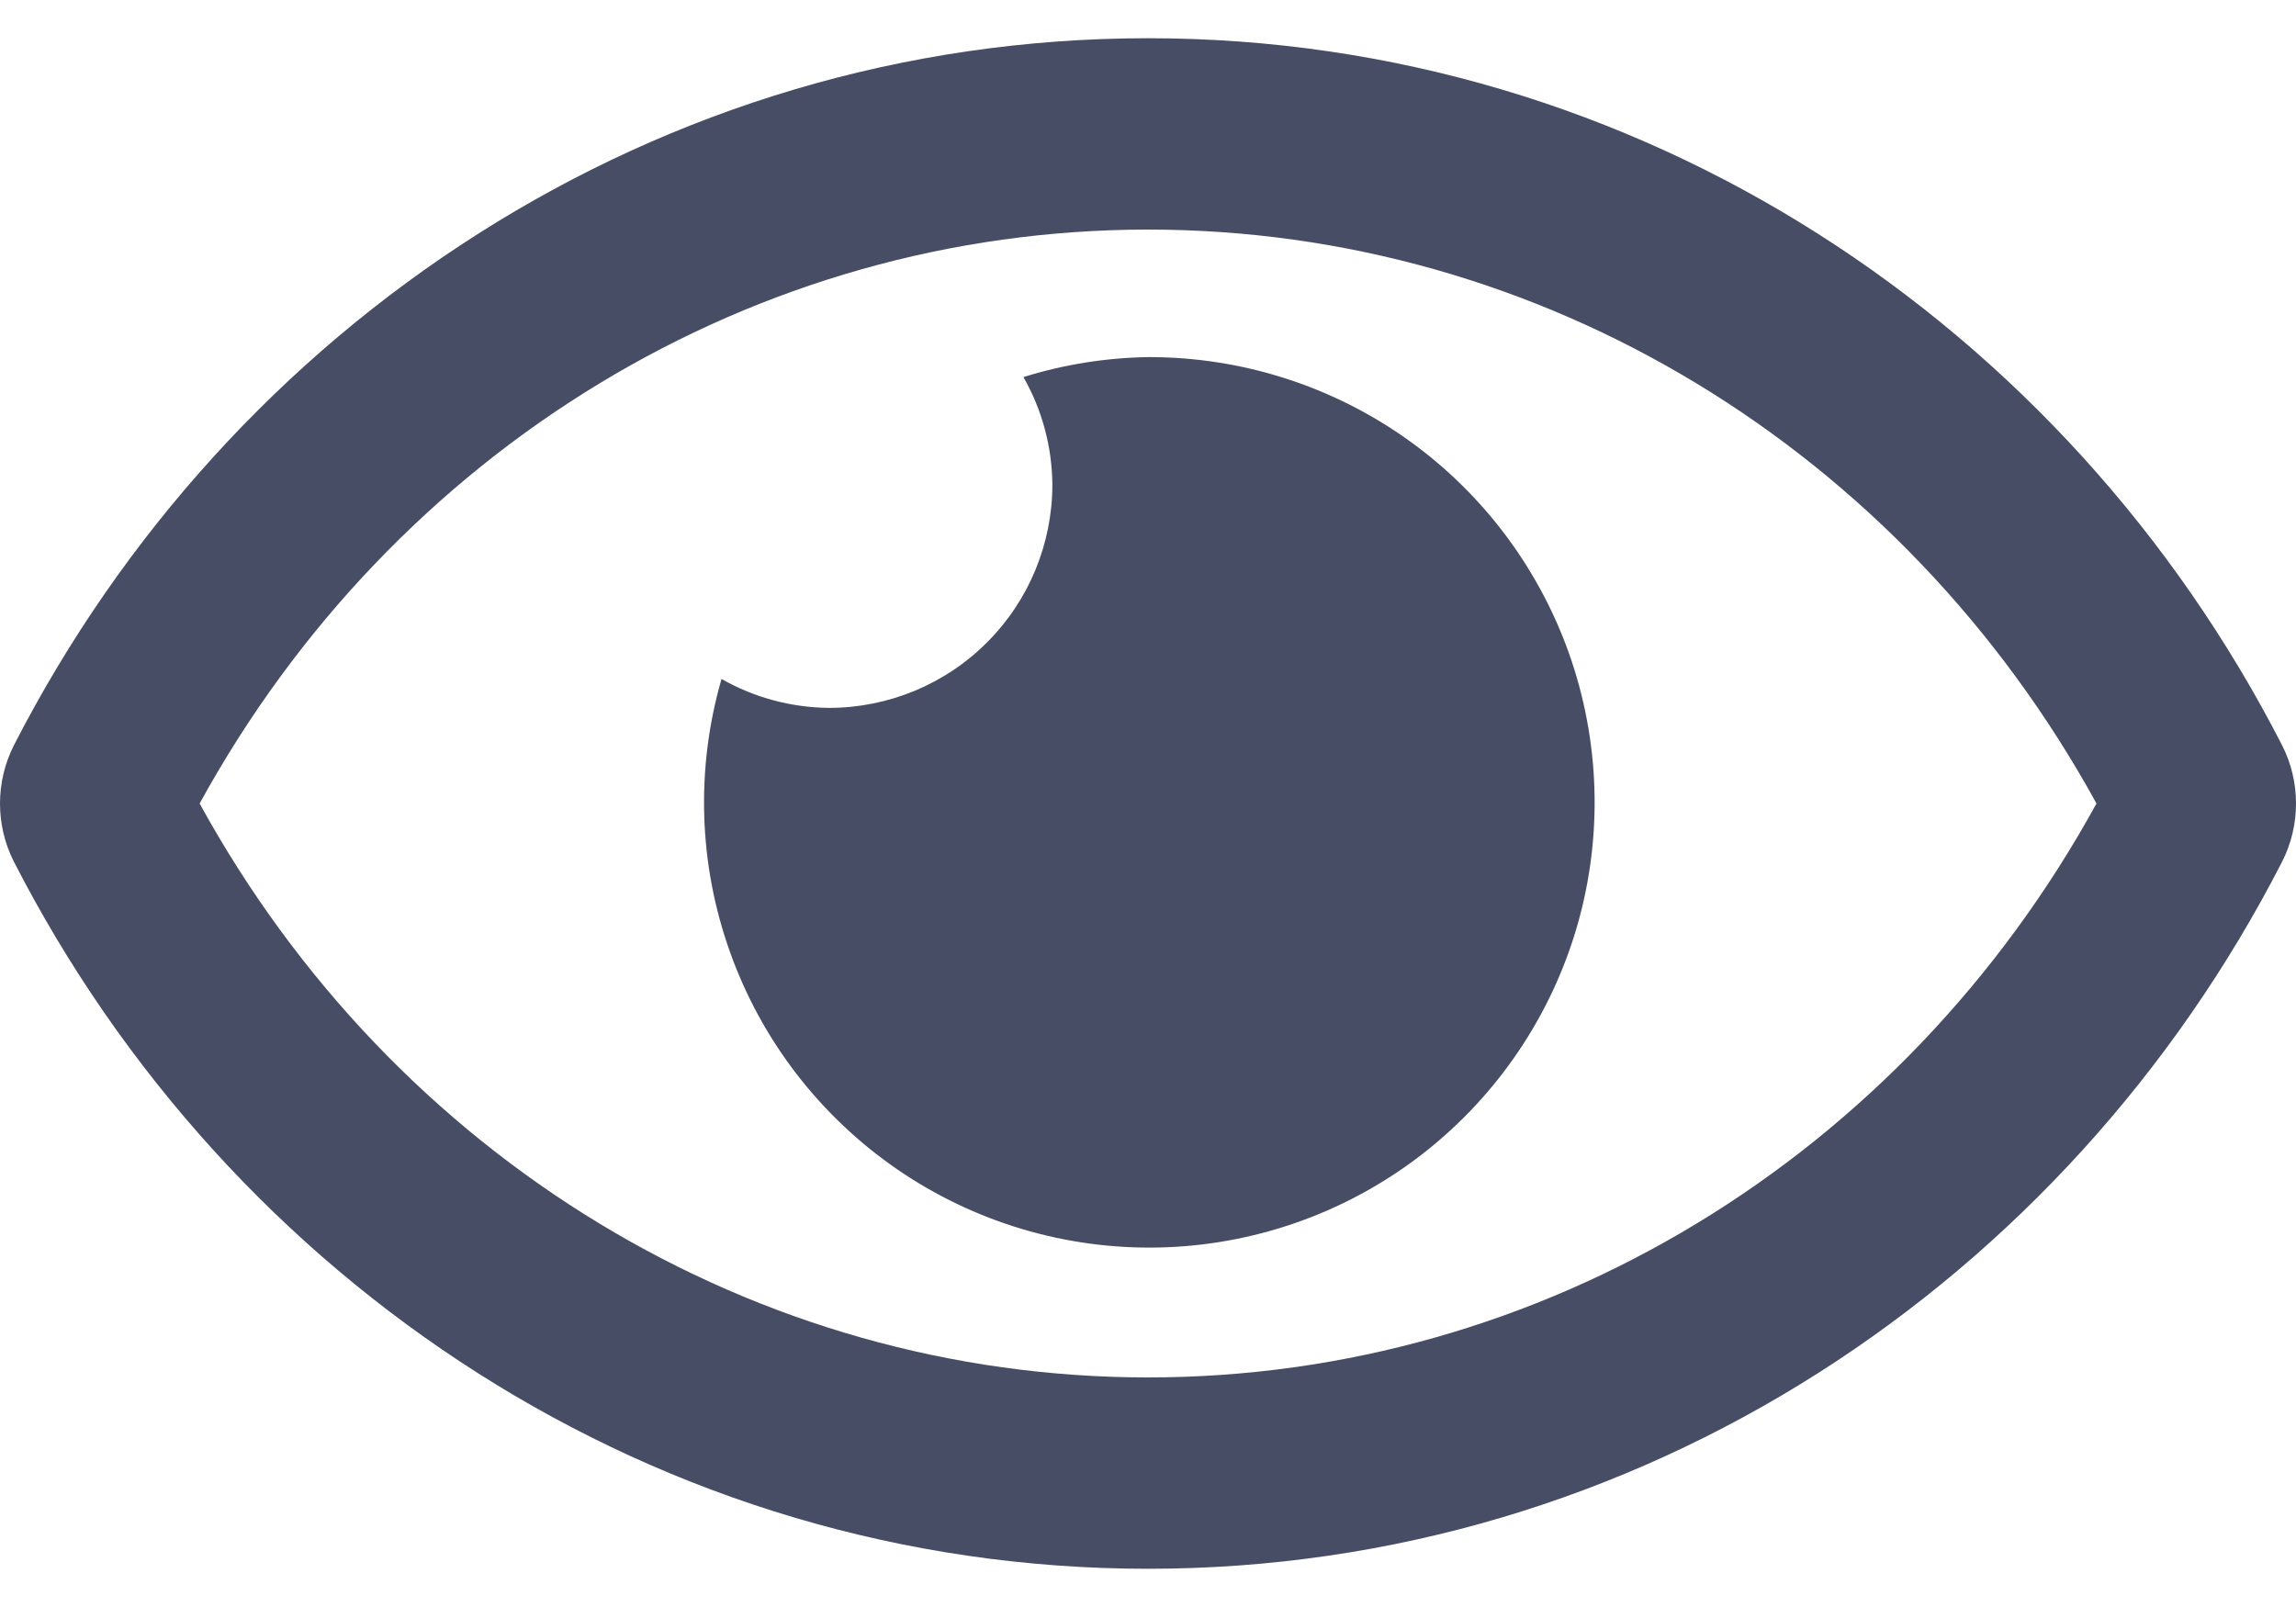 <svg width="20" height="14" viewBox="0 0 20 14" fill="none" xmlns="http://www.w3.org/2000/svg">
<path d="M10 3.111C9.632 3.117 9.267 3.175 8.915 3.285C9.078 3.571 9.164 3.893 9.167 4.222C9.167 4.478 9.116 4.73 9.019 4.966C8.921 5.202 8.778 5.417 8.597 5.597C8.417 5.778 8.202 5.921 7.966 6.019C7.73 6.116 7.478 6.167 7.222 6.167C6.893 6.164 6.571 6.078 6.285 5.915C6.059 6.697 6.085 7.531 6.36 8.297C6.634 9.064 7.143 9.724 7.814 10.186C8.484 10.647 9.283 10.886 10.097 10.868C10.911 10.85 11.699 10.576 12.348 10.086C12.998 9.595 13.477 8.913 13.718 8.135C13.958 7.357 13.947 6.524 13.688 5.752C13.428 4.981 12.932 4.31 12.27 3.836C11.608 3.362 10.814 3.109 10 3.111ZM19.879 6.493C17.996 2.819 14.268 0.333 10 0.333C5.732 0.333 2.003 2.821 0.121 6.493C0.041 6.651 0 6.824 0 7C0 7.176 0.041 7.35 0.121 7.507C2.004 11.181 5.732 13.667 10 13.667C14.268 13.667 17.997 11.179 19.879 7.507C19.959 7.349 20 7.176 20 7C20 6.824 19.959 6.65 19.879 6.493ZM10 12C6.575 12 3.434 10.09 1.739 7C3.434 3.91 6.574 2 10 2C13.426 2 16.566 3.91 18.262 7C16.566 10.09 13.426 12 10 12Z" fill="#474D65"/>
</svg>
